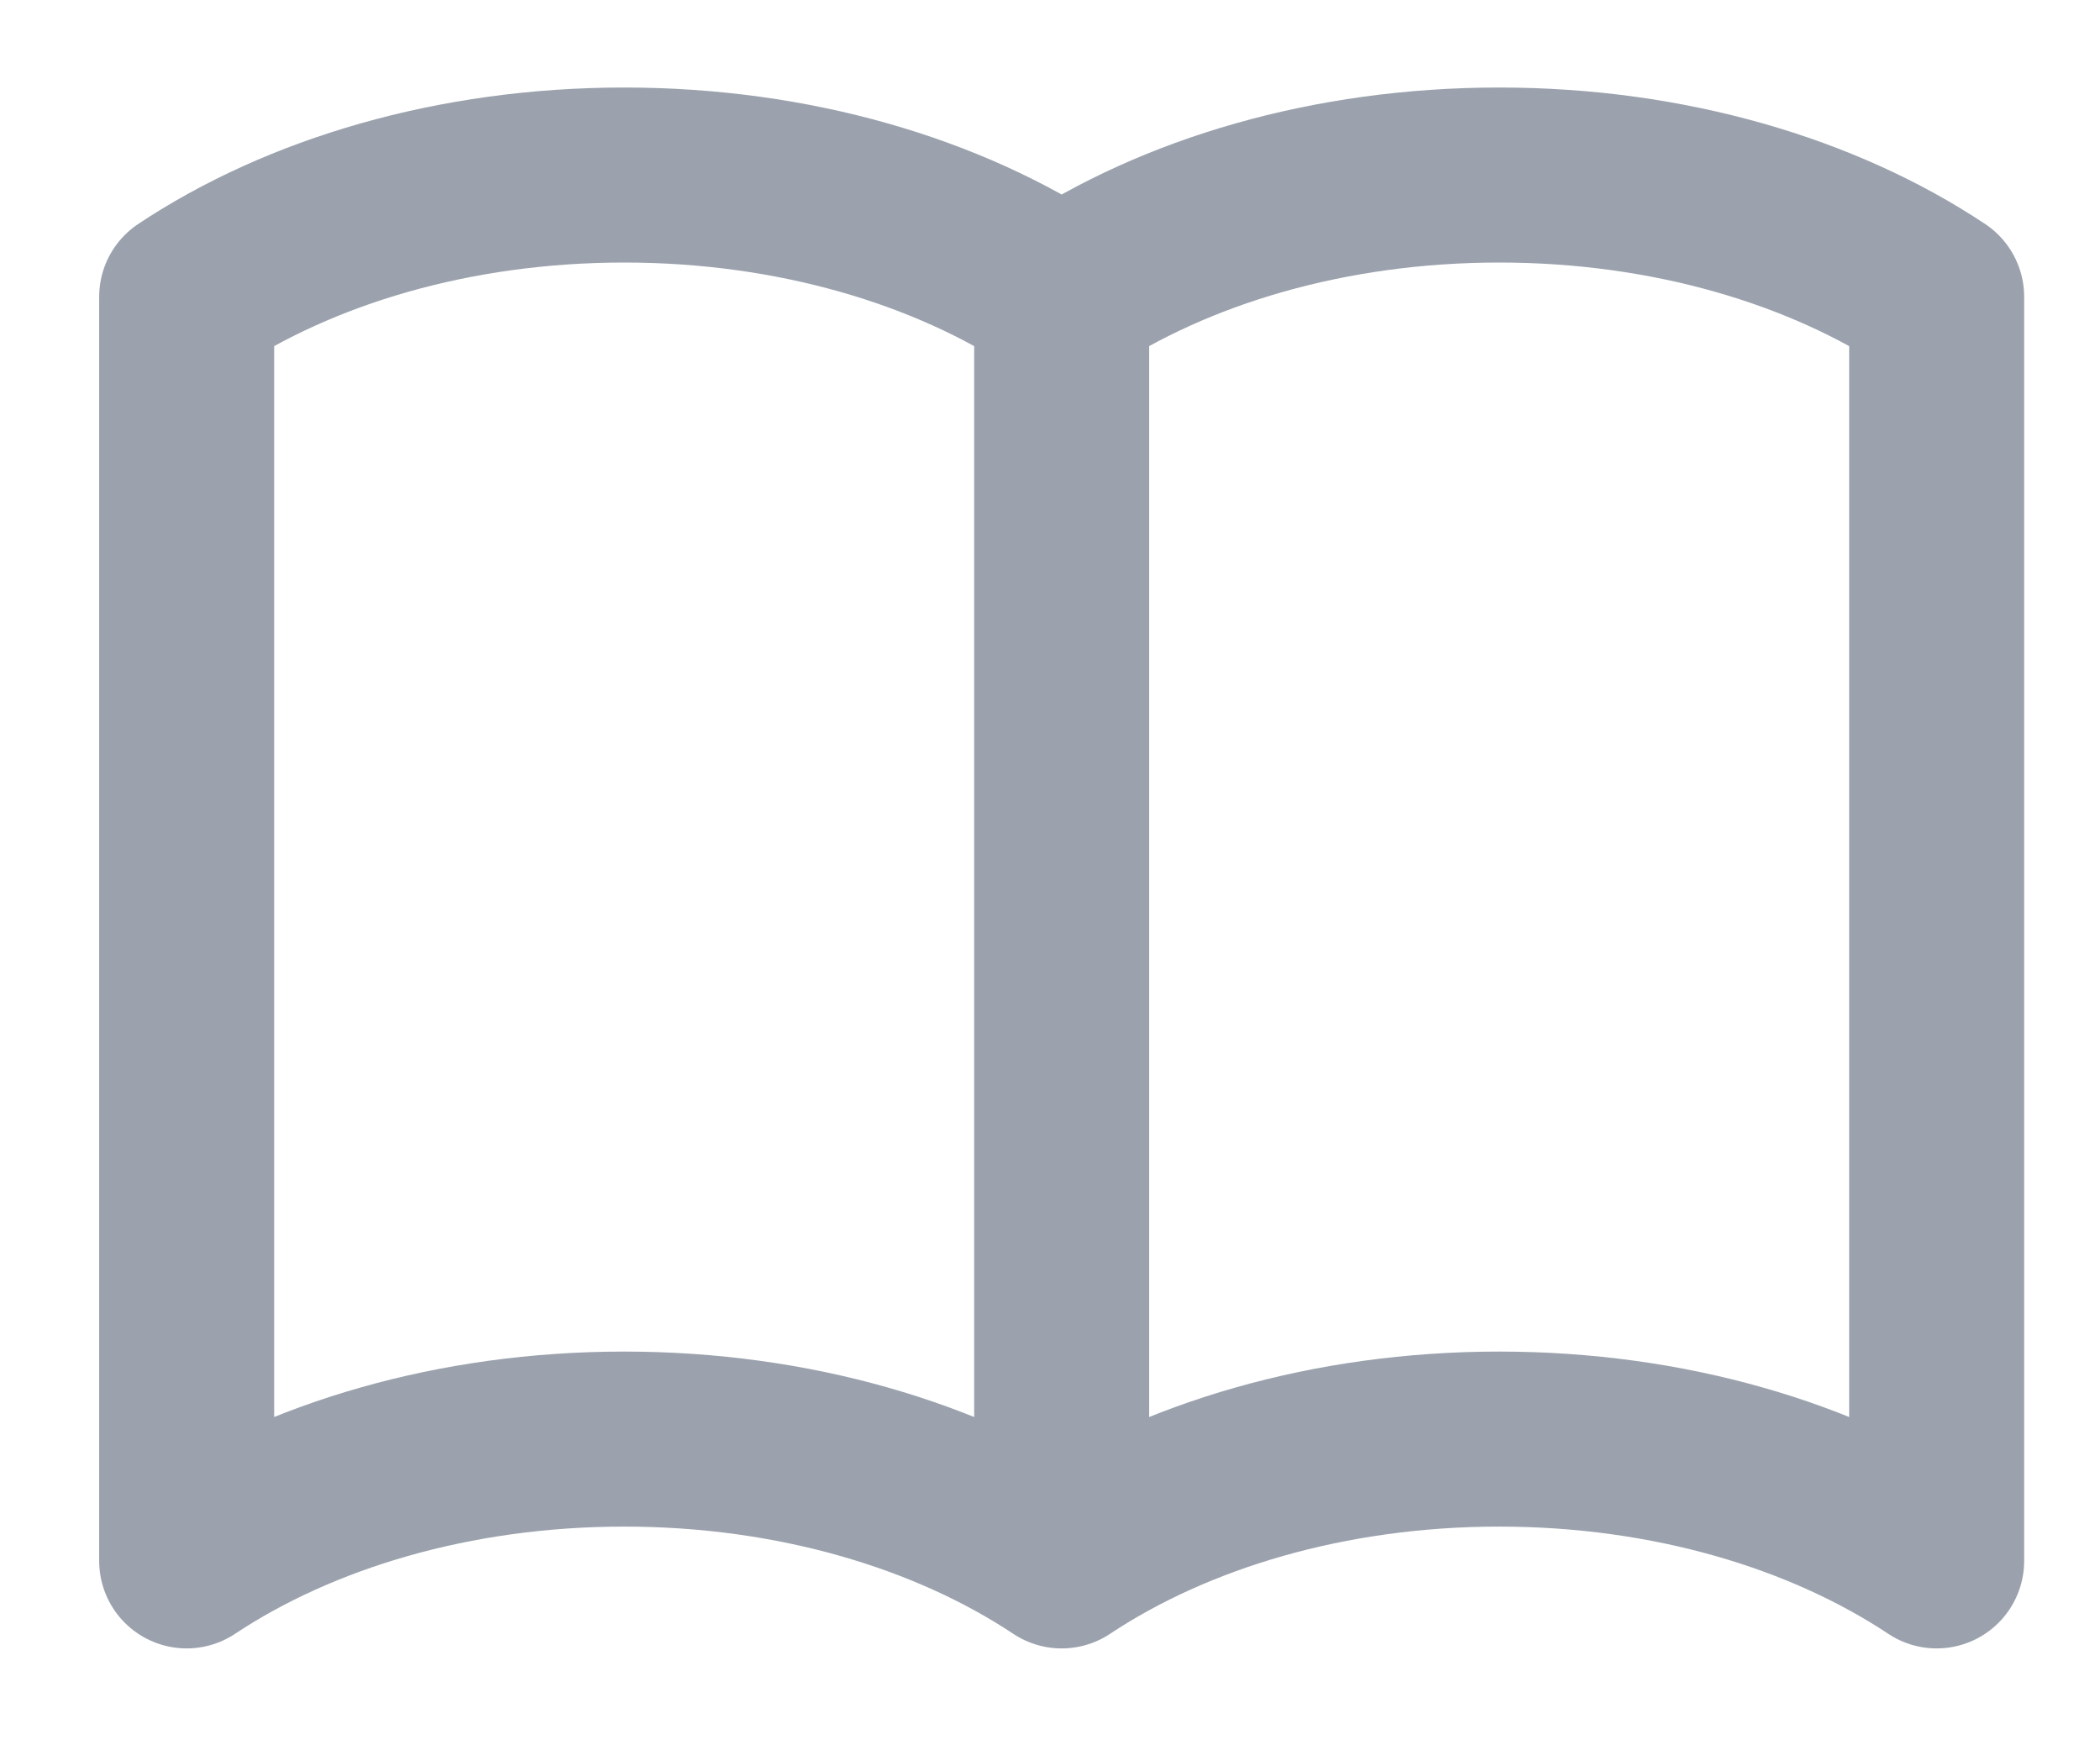 <svg width="18" height="15" viewBox="0 0 18 15" fill="none" xmlns="http://www.w3.org/2000/svg">
<path d="M9.1 2.544V13.377M9.1 2.544C8.127 1.897 6.805 1.5 5.35 1.5C3.895 1.5 2.573 1.897 1.6 2.544V13.377C2.573 12.731 3.895 12.333 5.35 12.333C6.805 12.333 8.127 12.731 9.1 13.377M9.1 2.544C10.073 1.897 11.395 1.5 12.85 1.5C14.306 1.5 15.627 1.897 16.6 2.544V13.377C15.627 12.731 14.306 12.333 12.85 12.333C11.395 12.333 10.073 12.731 9.1 13.377" stroke="#9BA2AD" stroke-width="1.5" stroke-linecap="round" stroke-linejoin="round"/>
</svg>
